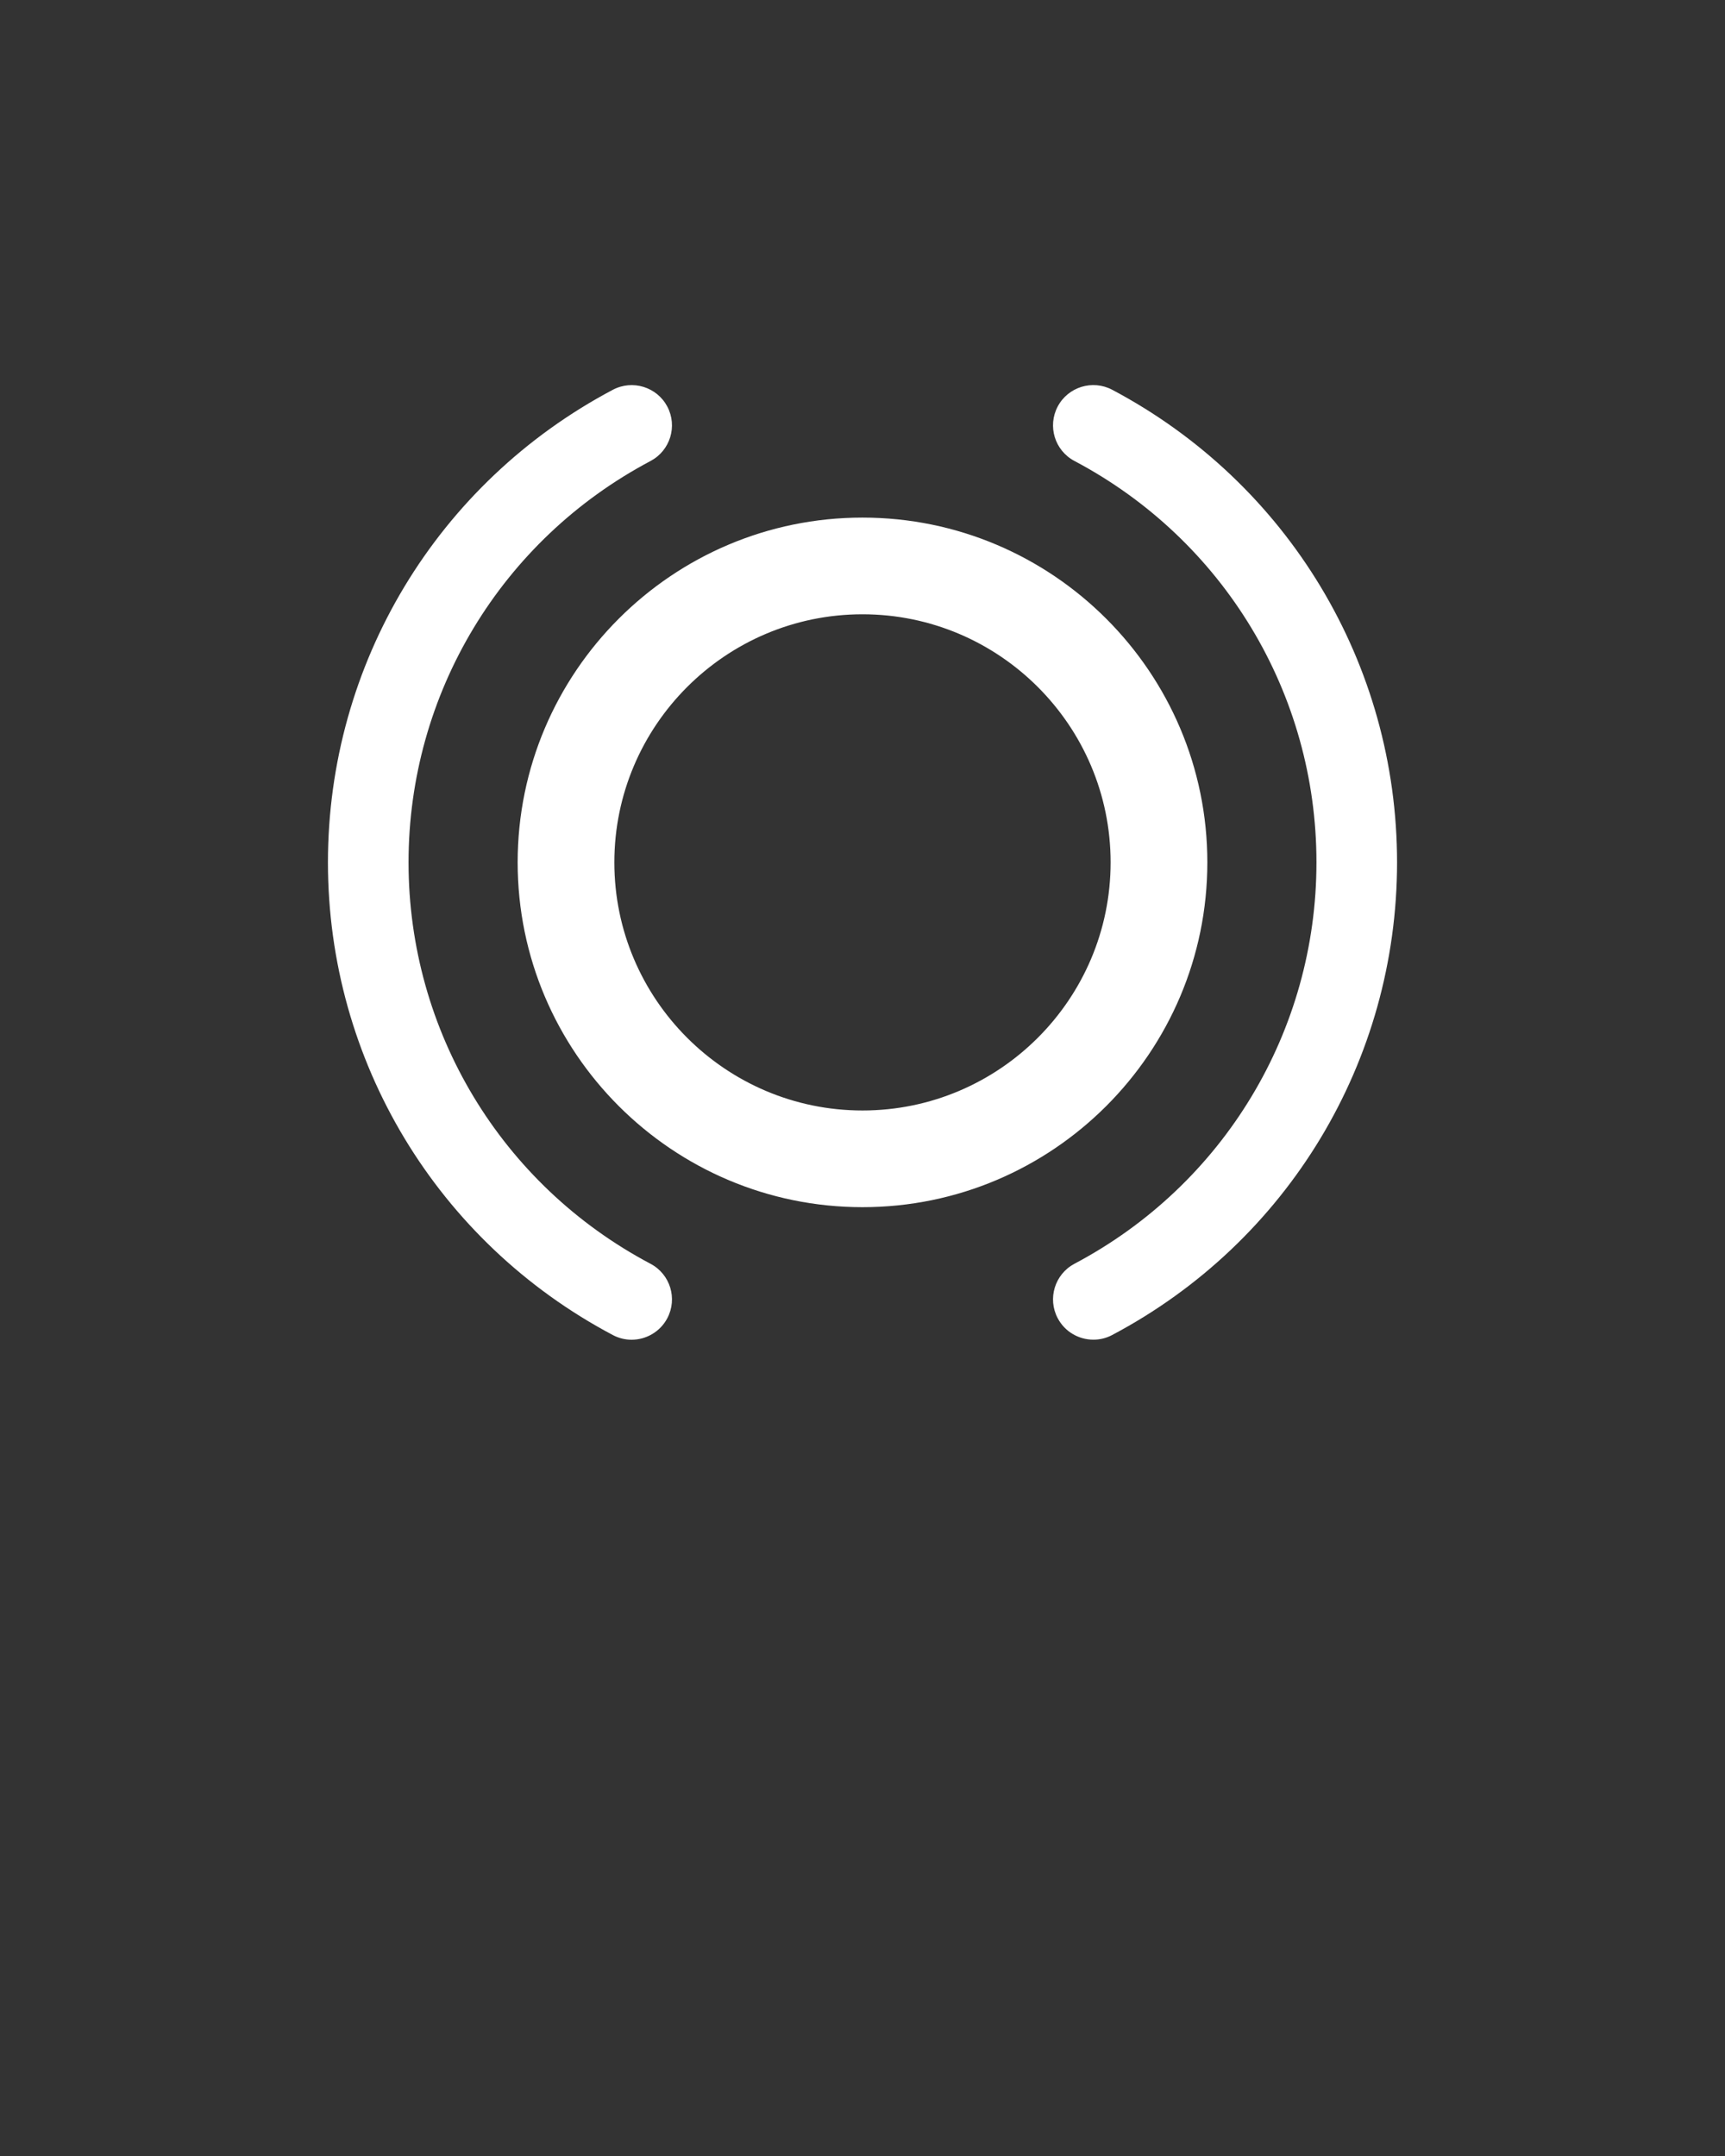 <svg xmlns="http://www.w3.org/2000/svg" xmlns:xlink="http://www.w3.org/1999/xlink" version="1.2" baseProfile="tiny" x="0px" y="0px" viewBox="0 0 56.693 70.866" xml:space="preserve" fill="#fff"><rect x="0" y="0" width="56.693" height="70.866" fill="#333333" stroke="none"/><path d="M28.346,39.679c-6.249,0-11.333-5.084-11.333-11.333s5.084-11.333,11.333-11.333S39.68,22.097,39.68,28.346  S34.596,39.679,28.346,39.679z M28.346,20.191c-4.497,0-8.155,3.659-8.155,8.155s3.658,8.155,8.155,8.155  c4.497,0,8.155-3.659,8.155-8.155S32.843,20.191,28.346,20.191z M36.552,43.881c5.775-3.057,9.363-9.009,9.363-15.535  c0-6.525-3.588-12.477-9.363-15.535c-0.646-0.341-1.448-0.095-1.79,0.551c-0.342,0.647-0.096,1.448,0.551,1.79  c4.906,2.596,7.953,7.652,7.953,13.193c0,5.542-3.048,10.598-7.953,13.194c-0.646,0.342-0.893,1.144-0.551,1.79  c0.237,0.449,0.696,0.705,1.171,0.705C36.143,44.035,36.355,43.986,36.552,43.881z M21.931,43.33  c0.342-0.647,0.096-1.448-0.551-1.79c-4.906-2.596-7.953-7.652-7.953-13.194c0-5.541,3.048-10.597,7.953-13.193  c0.646-0.342,0.893-1.144,0.551-1.79c-0.342-0.646-1.144-0.892-1.79-0.551c-5.775,3.057-9.363,9.009-9.363,15.535  c0,6.526,3.588,12.478,9.363,15.535c0.198,0.105,0.409,0.154,0.618,0.154C21.234,44.035,21.693,43.779,21.931,43.33z"></path></svg>